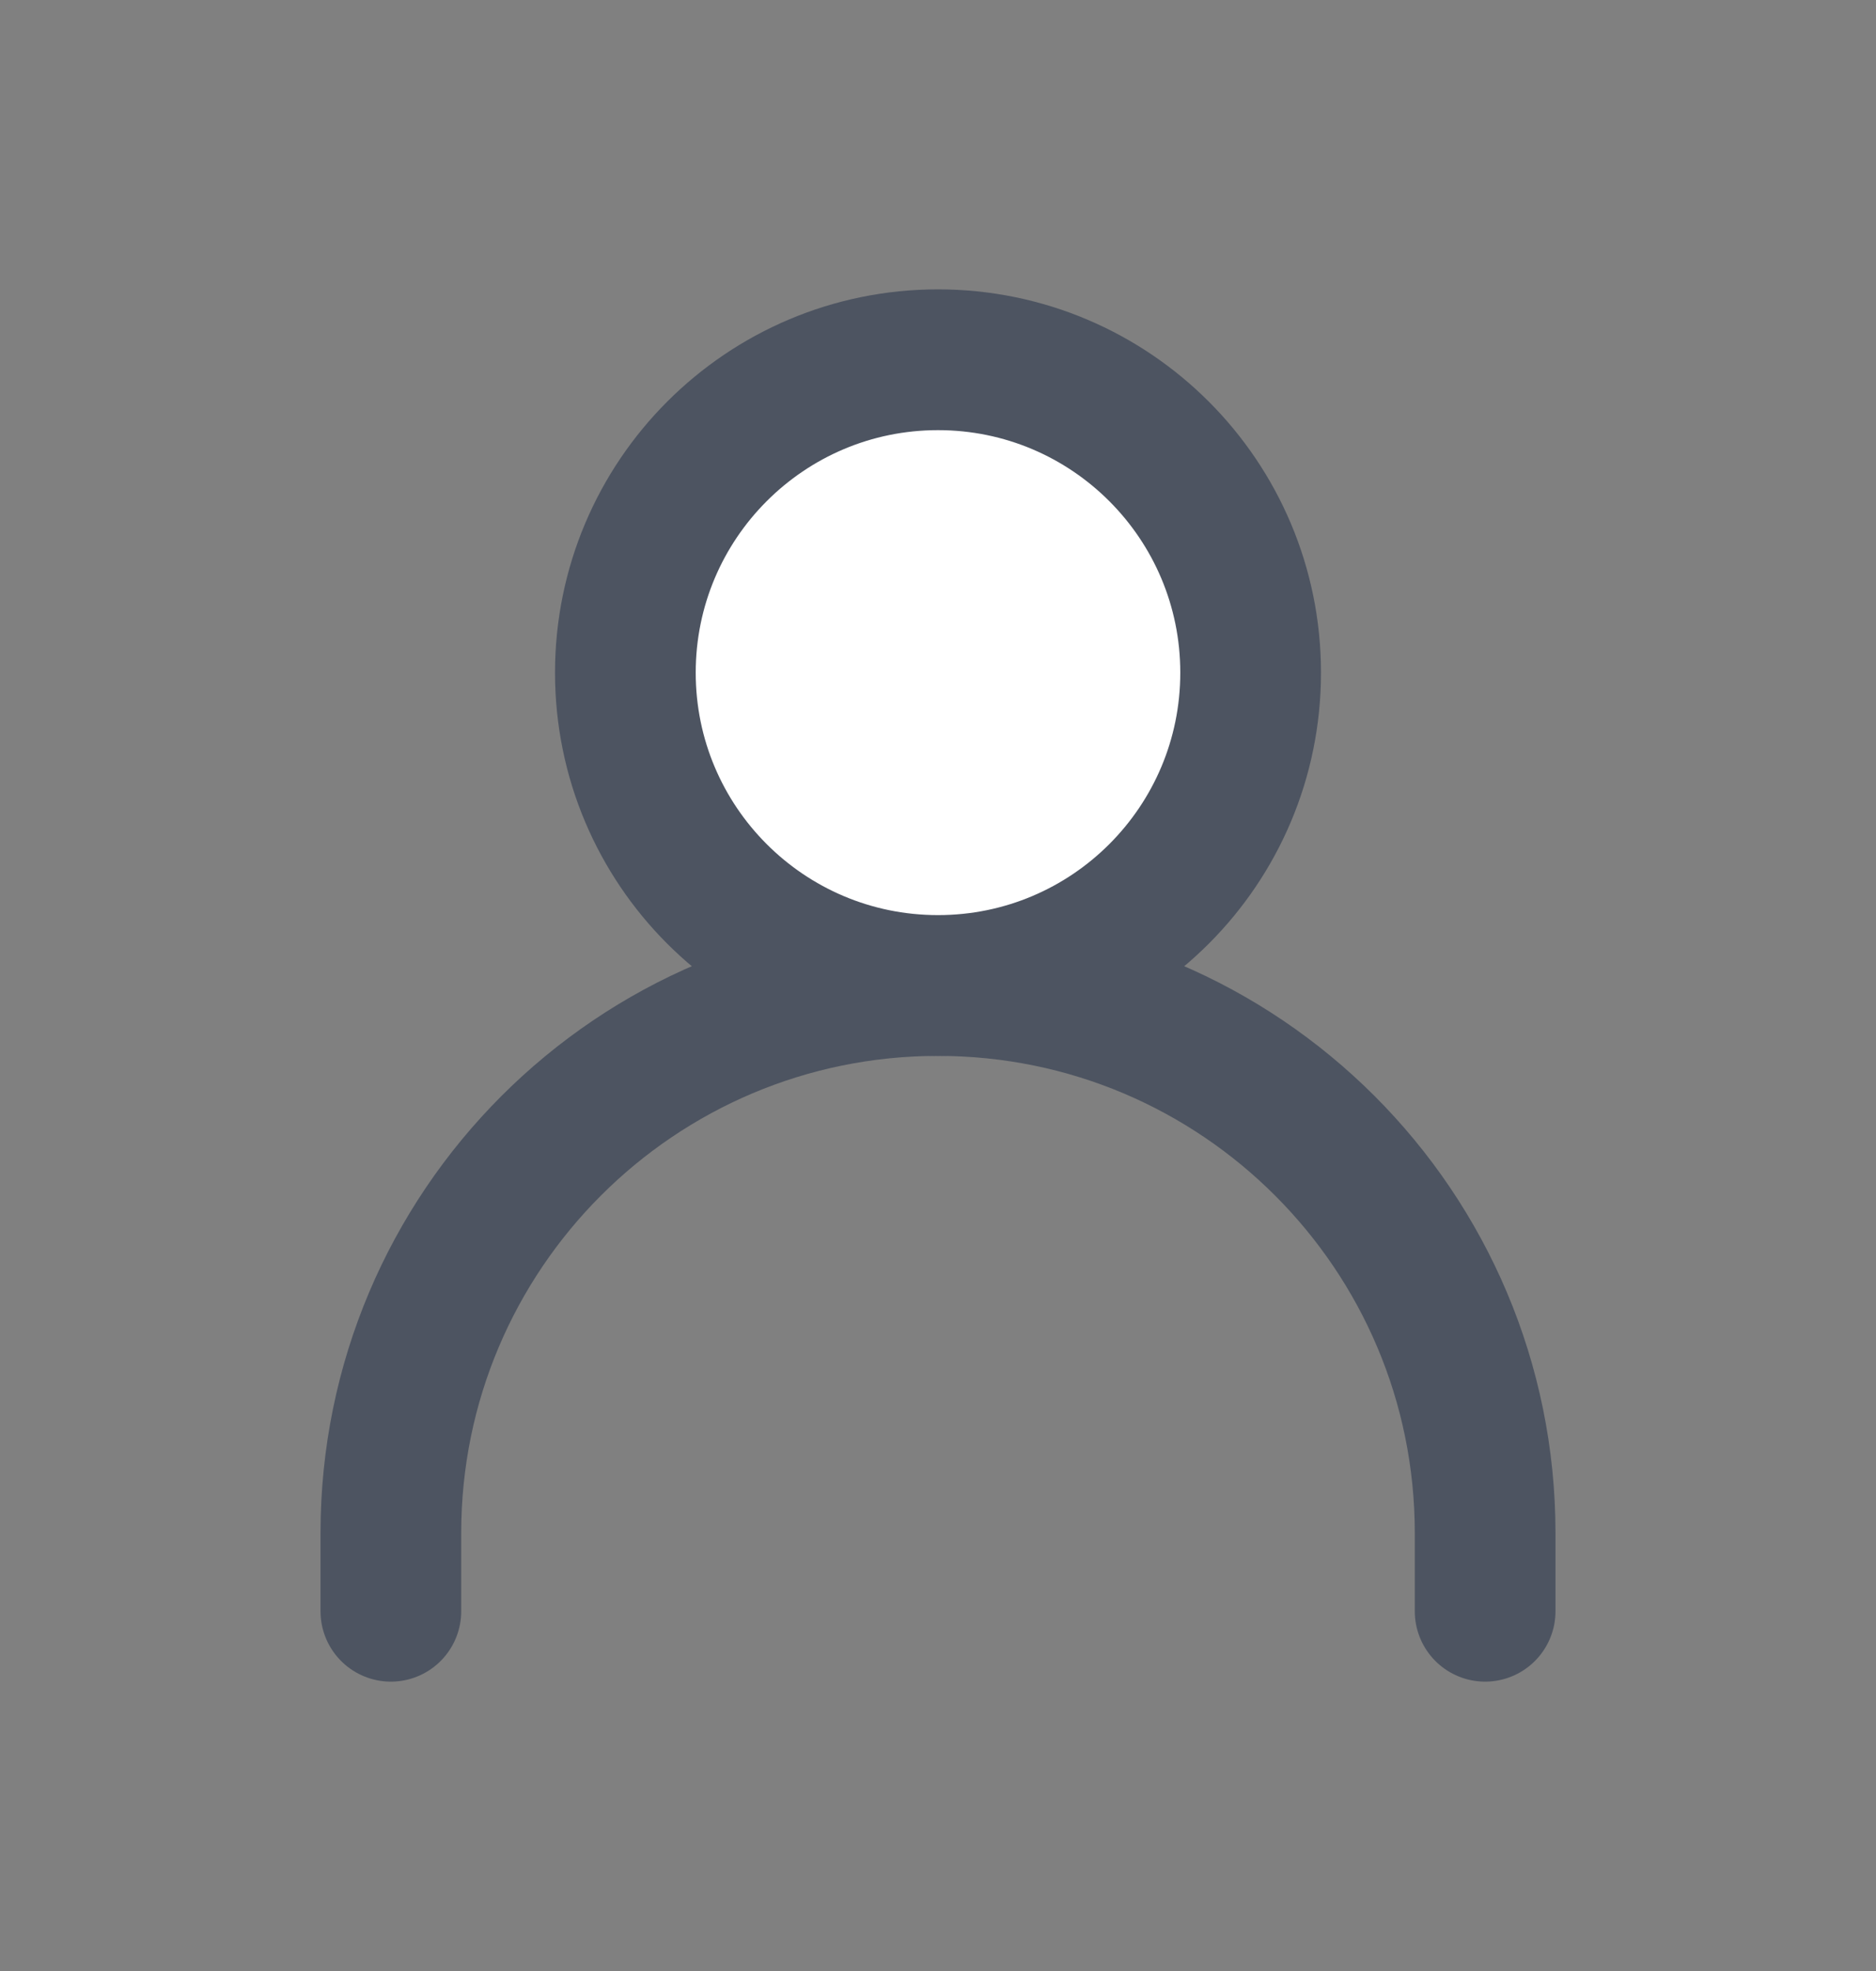 <svg width="20" height="21" viewBox="0 0 20 21" fill="none" xmlns="http://www.w3.org/2000/svg">
<rect x="0" y="0" width="20" height="21" fill="#808080" stroke="none"/>
<path d="M4.167 17.167V16.333C4.167 13.112 6.778 10.5 10 10.5V10.5C13.222 10.5 15.833 13.112 15.833 16.333V17.167" stroke="#4D5461" stroke-width="1.5" stroke-linecap="round" stroke-linejoin="round"/>
<path d="M10 10.5C11.841 10.5 13.333 9.008 13.333 7.167C13.333 5.326 11.841 3.833 10 3.833C8.159 3.833 6.667 5.326 6.667 7.167C6.667 9.008 8.159 10.5 10 10.5Z" fill="white" stroke="#4D5461" stroke-width="1.5" stroke-linecap="round" stroke-linejoin="round"/>
</svg>
